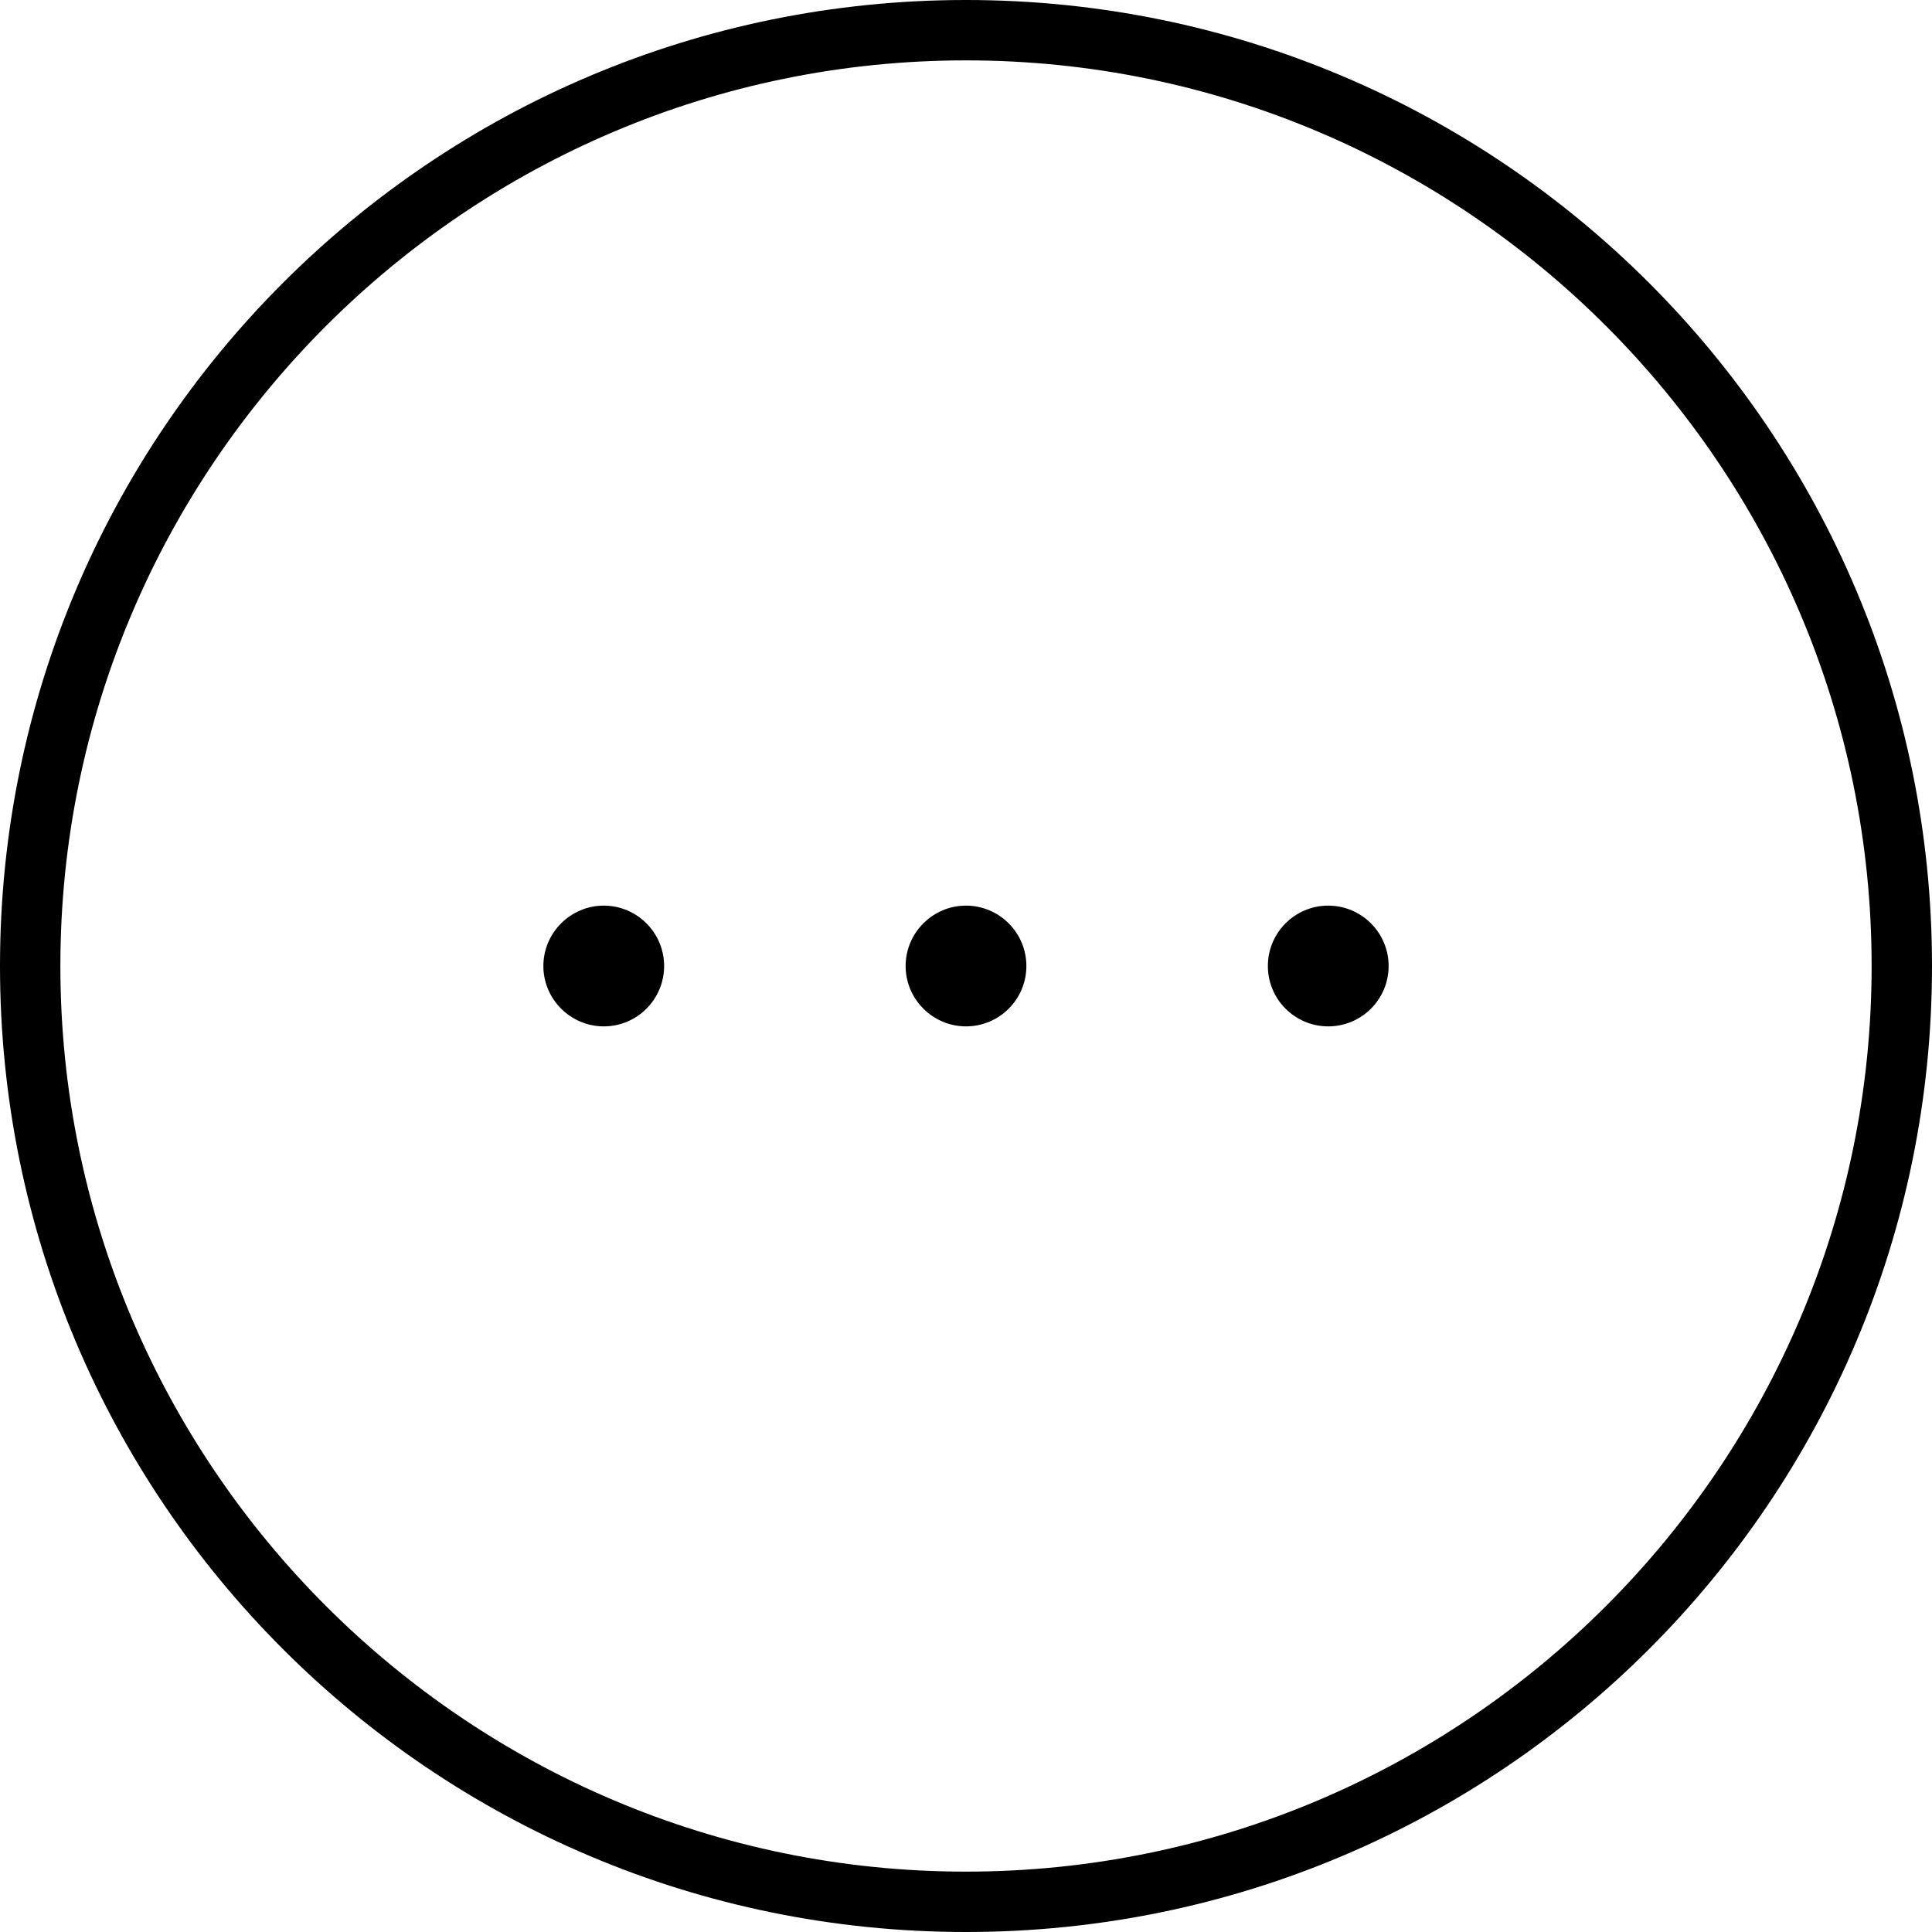 <svg xmlns="http://www.w3.org/2000/svg" viewBox="0 0 512 512"><!--! Font Awesome Pro 6.0.0-beta2 by @fontawesome - https://fontawesome.com License - https://fontawesome.com/license (Commercial License) --><path d="M256 240C247.2 240 240 247.2 240 256S247.2 272 256 272c8.838 0 16-7.164 16-16S264.8 240 256 240zM160 240C151.2 240 144 247.2 144 256S151.2 272 160 272c8.838 0 16-7.164 16-16S168.8 240 160 240zM352 240c-8.836 0-16 7.164-16 16s7.164 16 16 16c8.838 0 16-7.164 16-16S360.8 240 352 240zM256 0C114.6 0 0 114.6 0 256s114.6 256 256 256S512 397.4 512 256S397.4 0 256 0zM256 496c-132.3 0-240-107.7-240-240S123.7 16 256 16s240 107.7 240 240S388.3 496 256 496z"/></svg>